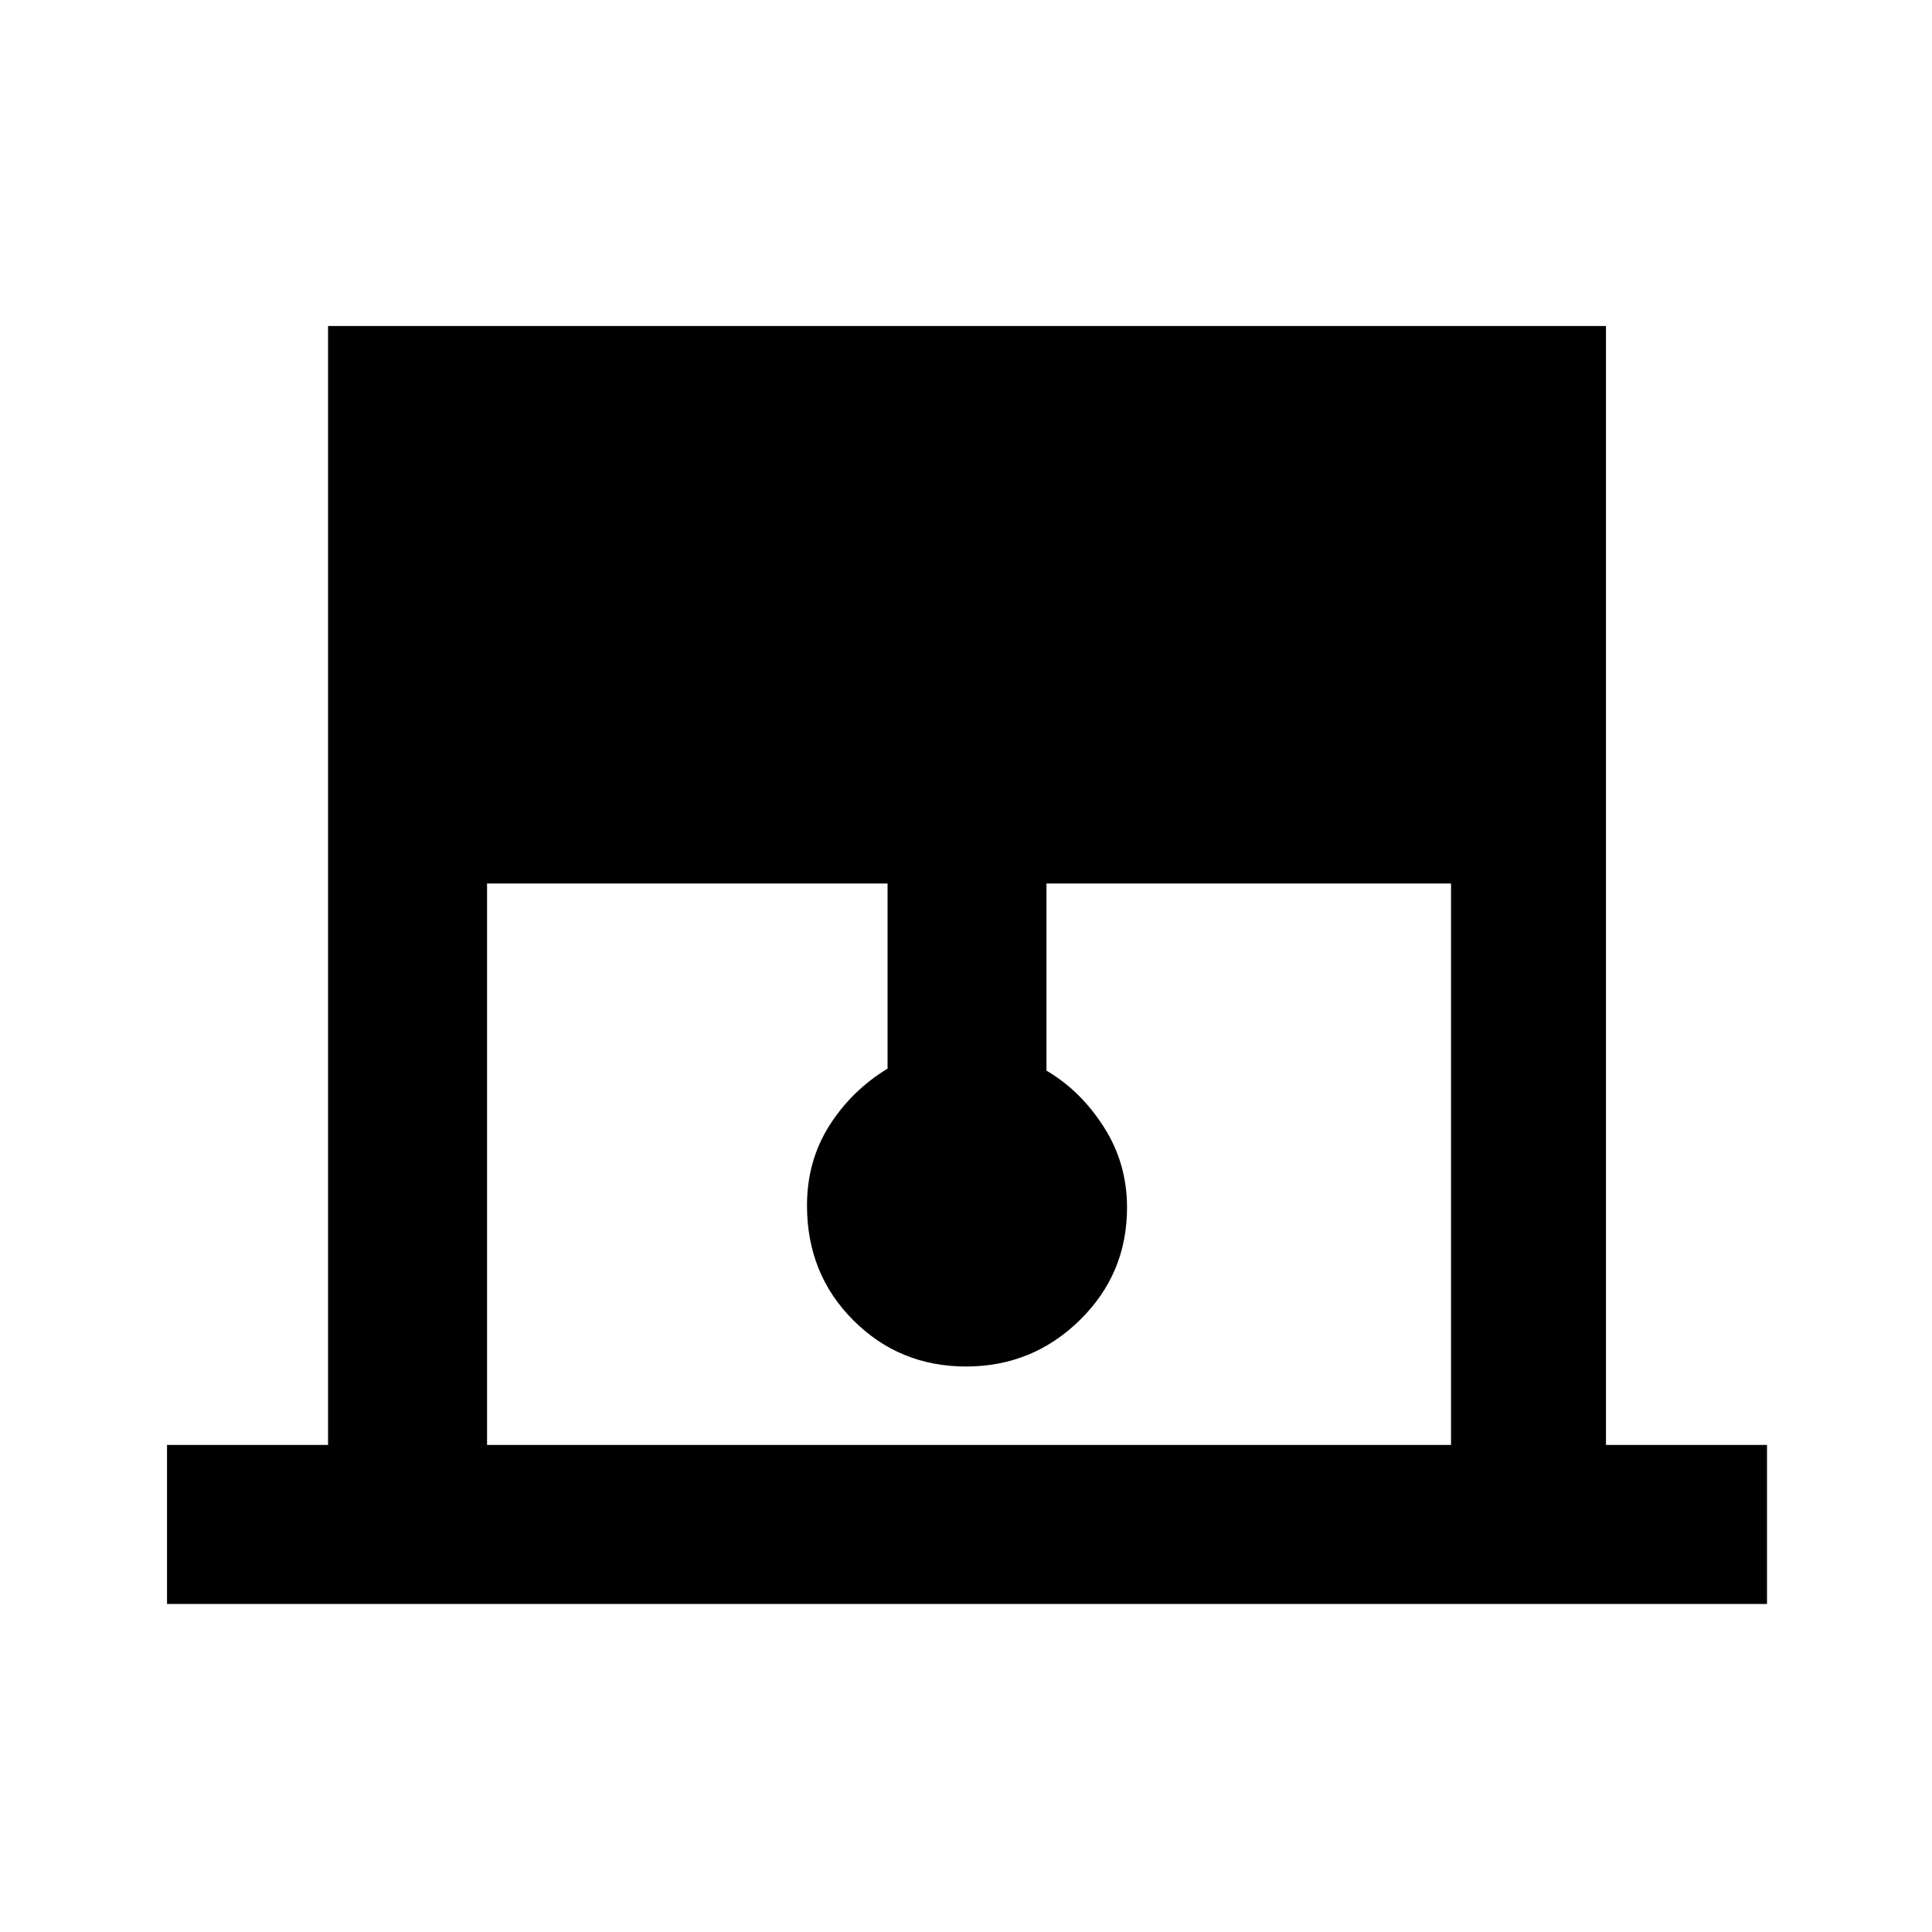<svg xmlns="http://www.w3.org/2000/svg" height="20" width="20"><path d="M1.729 16.604v-1.646h1.667V3.375h13.229v11.583h1.667v1.646Zm3.313-1.646h9.979V9.146h-4.188v1.937q.355.209.594.584.24.375.24.833 0 .688-.49 1.167-.489.479-1.177.479-.688 0-1.167-.479-.479-.479-.479-1.188 0-.458.229-.823.229-.364.605-.594V9.146H5.042Z"/></svg>